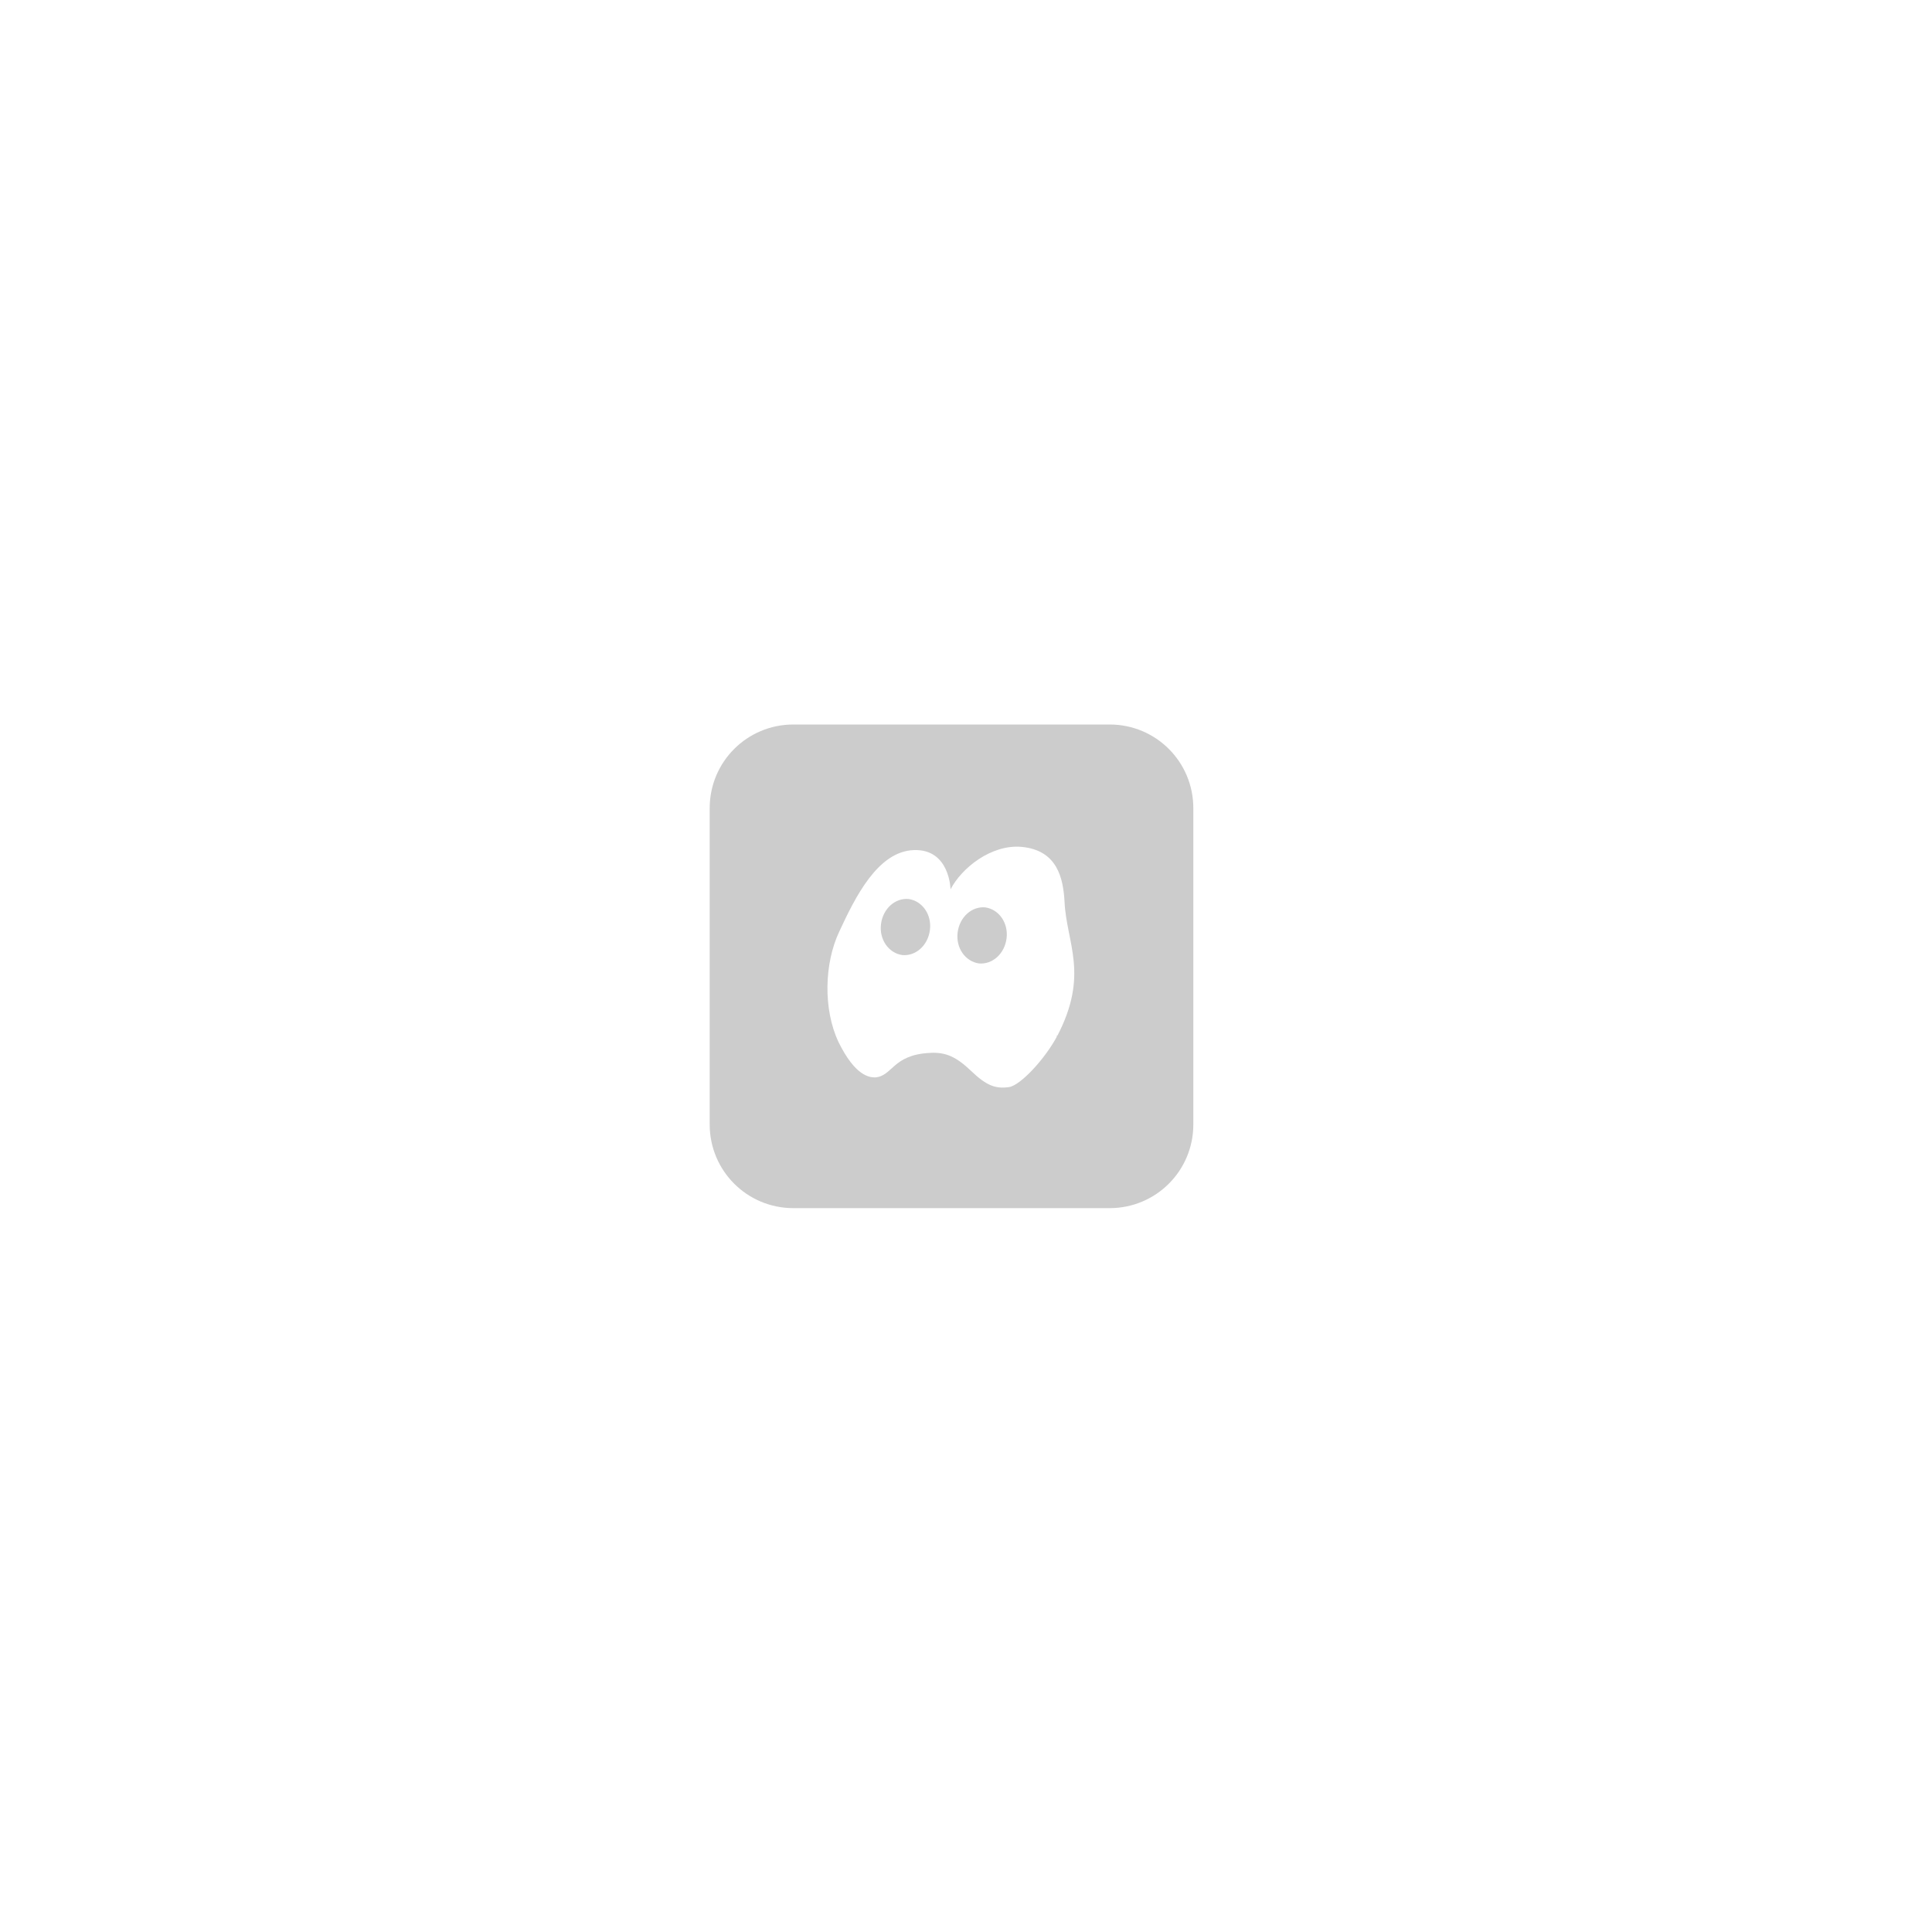 <?xml version="1.0" encoding="UTF-8"?>
<svg id="_图层_1" data-name=" 图层 1" xmlns="http://www.w3.org/2000/svg" version="1.1" viewBox="0 0 300 300">
  <defs>
    <style>
      .cls-1 {
        fill: #ccc;
        stroke-width: 0px;
      }
    </style>
  </defs>
  <path class="cls-1" d="M172.3,112.5h-49.1c-7.2,0-13,5.8-13,13v49.1c0,7.2,5.8,13,13,13h49.1c7.2,0,13-5.8,13-13v-49.1c0-7.2-5.8-13-13-13ZM164.2,160.8c-1.9,3.6-5.7,7.7-7.5,8-2.1.3-3.5-.2-5.9-2.5-2.2-2.1-3.9-3-6.5-2.8-5.7.3-5.7,3.6-8.4,3.8-.9,0-3.1-.2-5.7-5.5-2.4-5.1-2.2-12.2.1-17.1,2.5-5.4,6-12.5,11.6-12.7s5.7,6.1,5.7,6.1c1.7-3.3,6.3-7,11-6.6,5.6.5,6.5,4.9,6.7,8.5.3,6.5,3.9,11.3-1.2,21v-.2Z"/>
  <path class="cls-1" d="M153,140.9c-2.1-.2-4,1.5-4.3,3.9s1.2,4.5,3.3,4.8c2.1.2,4-1.5,4.3-3.9s-1.2-4.5-3.3-4.8Z"/>
  <path class="cls-1" d="M141.1,139.6c-2.1-.2-4,1.5-4.3,3.9s1.2,4.5,3.3,4.8c2.1.2,4-1.5,4.3-3.9s-1.2-4.5-3.3-4.8Z"/>
</svg>
